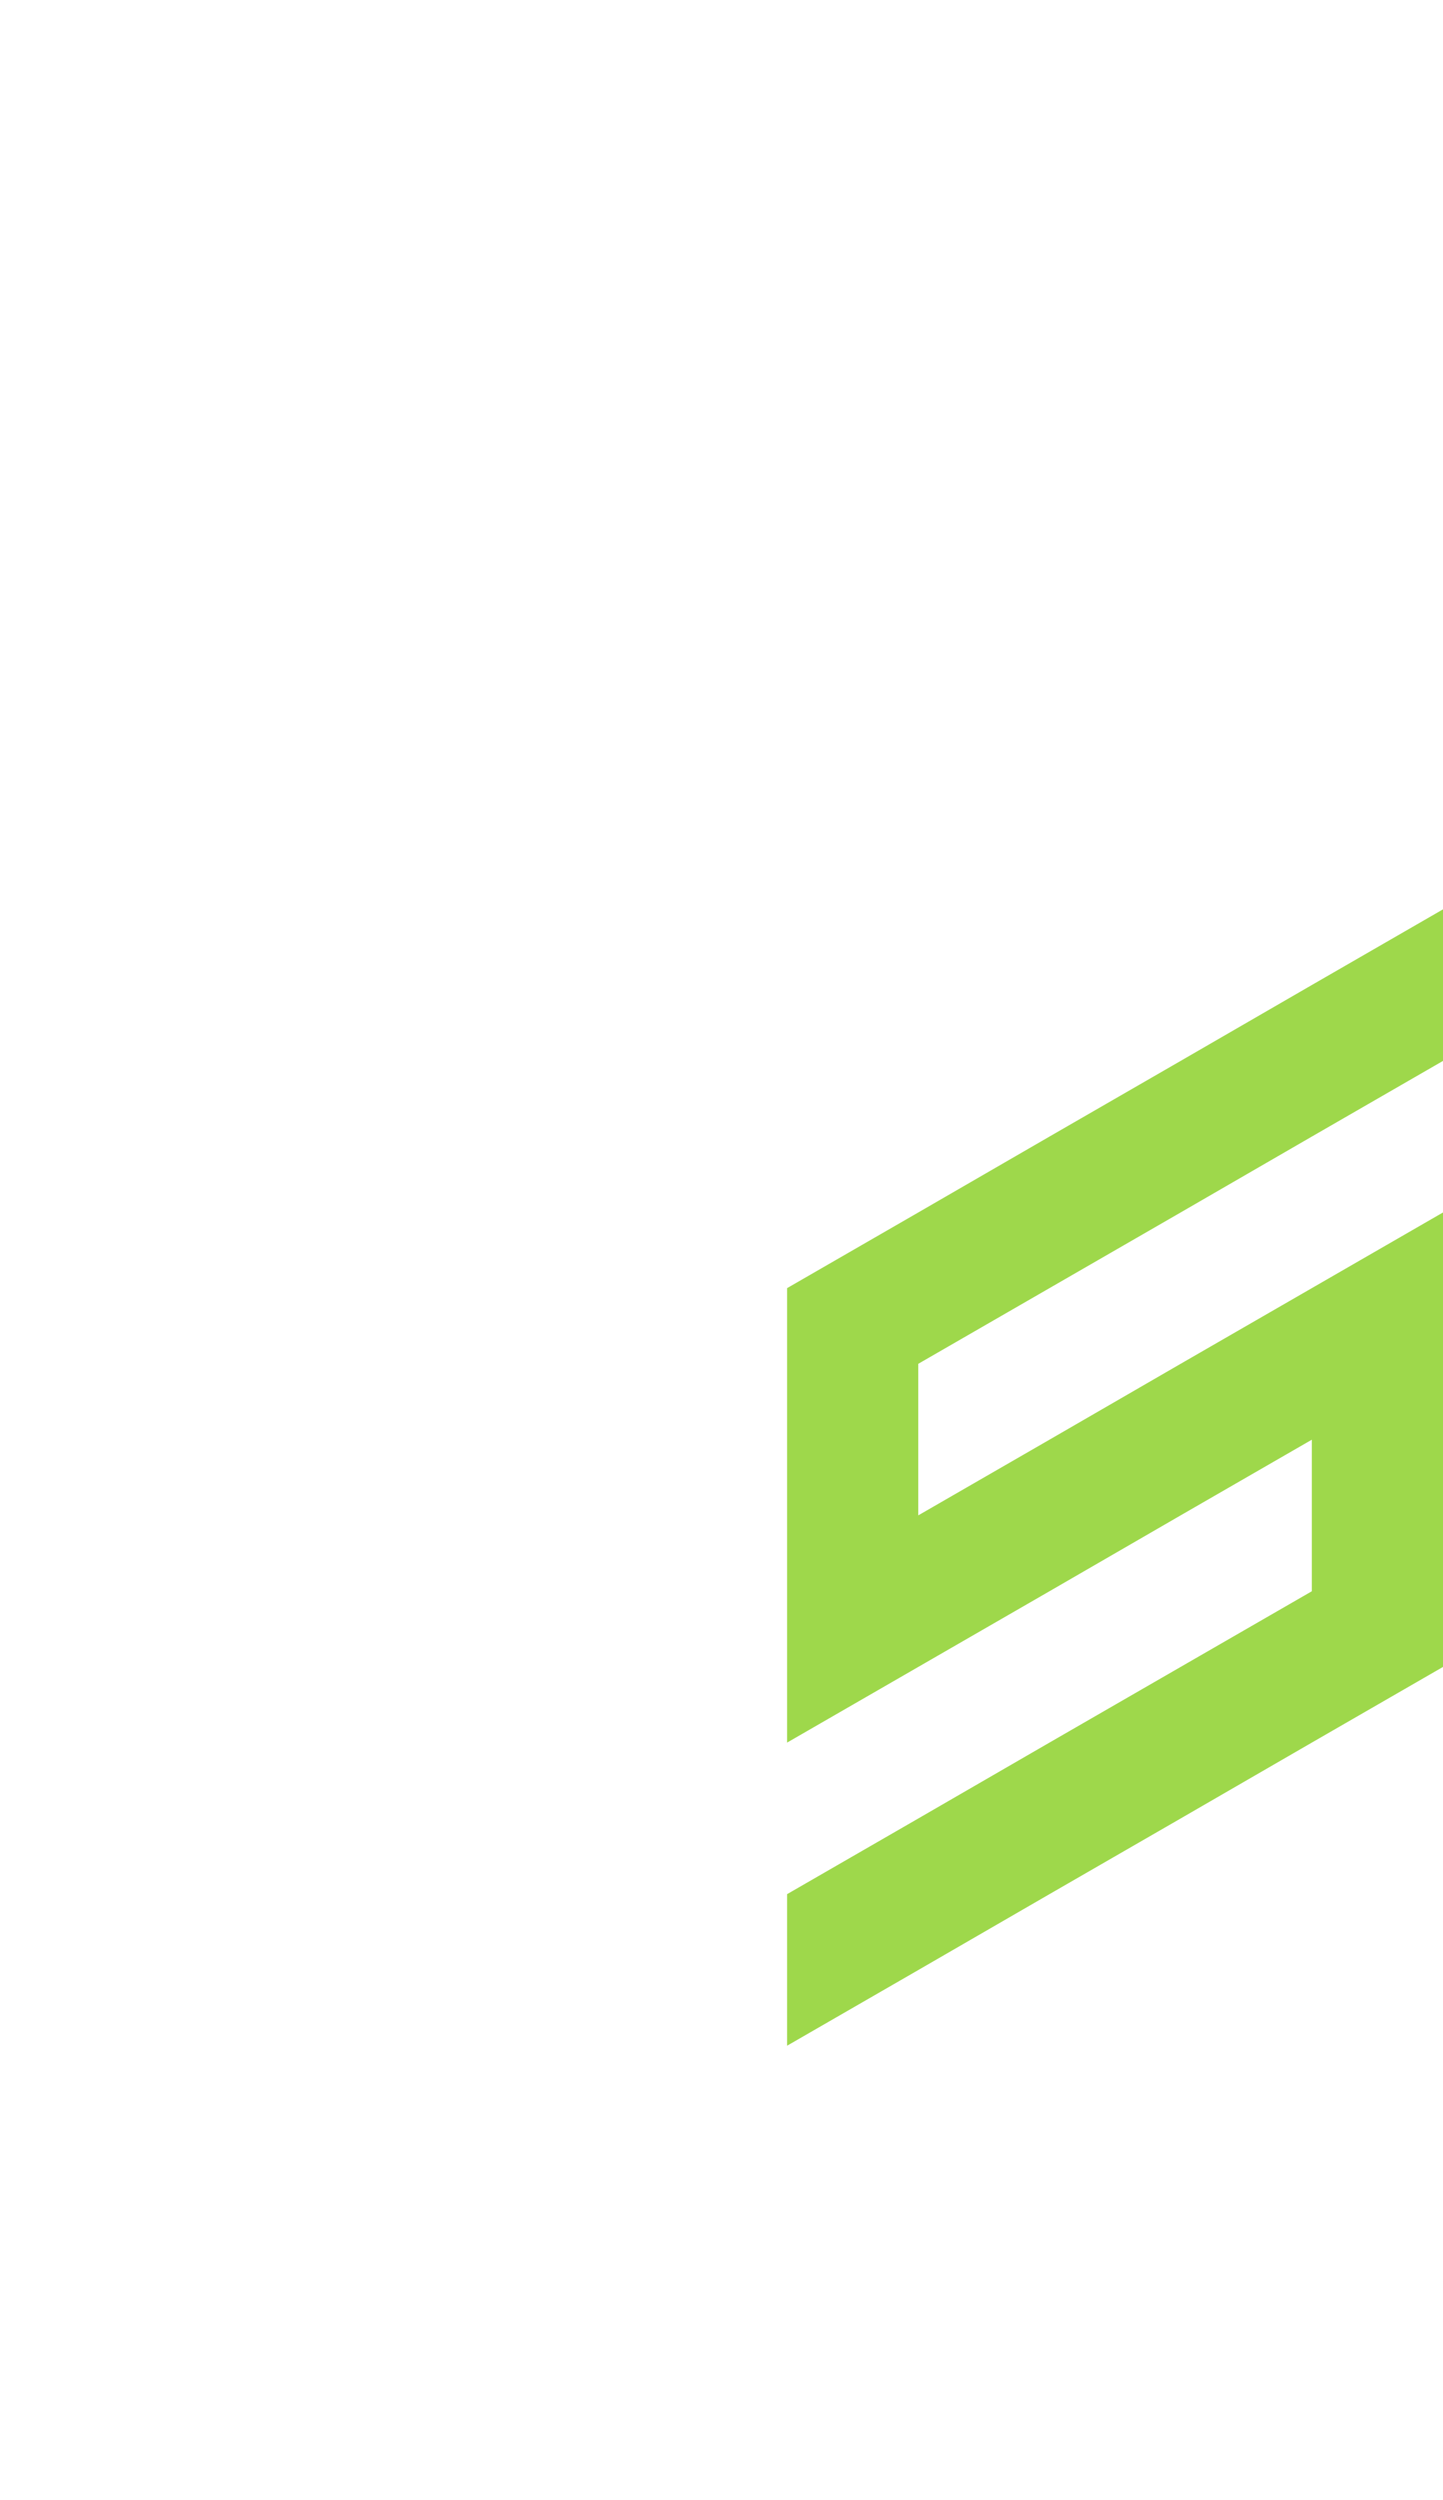 <?xml version="1.0" encoding="utf-8"?>
<!-- Generator: Adobe Illustrator 25.2.0, SVG Export Plug-In . SVG Version: 6.00 Build 0)  -->
<svg version="1.1" id="Layer_1" xmlns="http://www.w3.org/2000/svg" xmlns:xlink="http://www.w3.org/1999/xlink" x="0px" y="0px"
	 viewBox="0 0 660 1143.1" style="enable-background:new 0 0 660 1143.1;" xml:space="preserve">
<style type="text/css">
	.st0{fill:#9ed84b;}
</style>
<polygon id="_x35_" class="st0" points="360,658.3 360,727.6 360,796.8 420,762.2 420,762.2 480,727.6 540,692.9 600,658.3 
	600,658.3 600,727.6 540,762.2 480,796.8 420,831.5 420,831.5 360,866.1 360,866.1 360,935.4 420,900.8 480,866.1 540,831.5 
	600,796.8 660,762.2 660,692.9 660,692.9 660,623.6 660,623.6 660,623.6 660,554.4 660,554.4 600,589 600,589 540,623.6 540,623.6 
	480,658.3 480,658.3 420,692.9 420,623.6 420,623.6 480,589 480,589 540,554.4 540,554.4 600,519.7 600,519.7 660,485.1 660,415.8 
	600,450.4 540,485.1 540,485.1 540,485.1 480,519.7 480,519.7 480,519.7 420,554.4 420,554.4 360,589 360,589 "/>
</svg>
